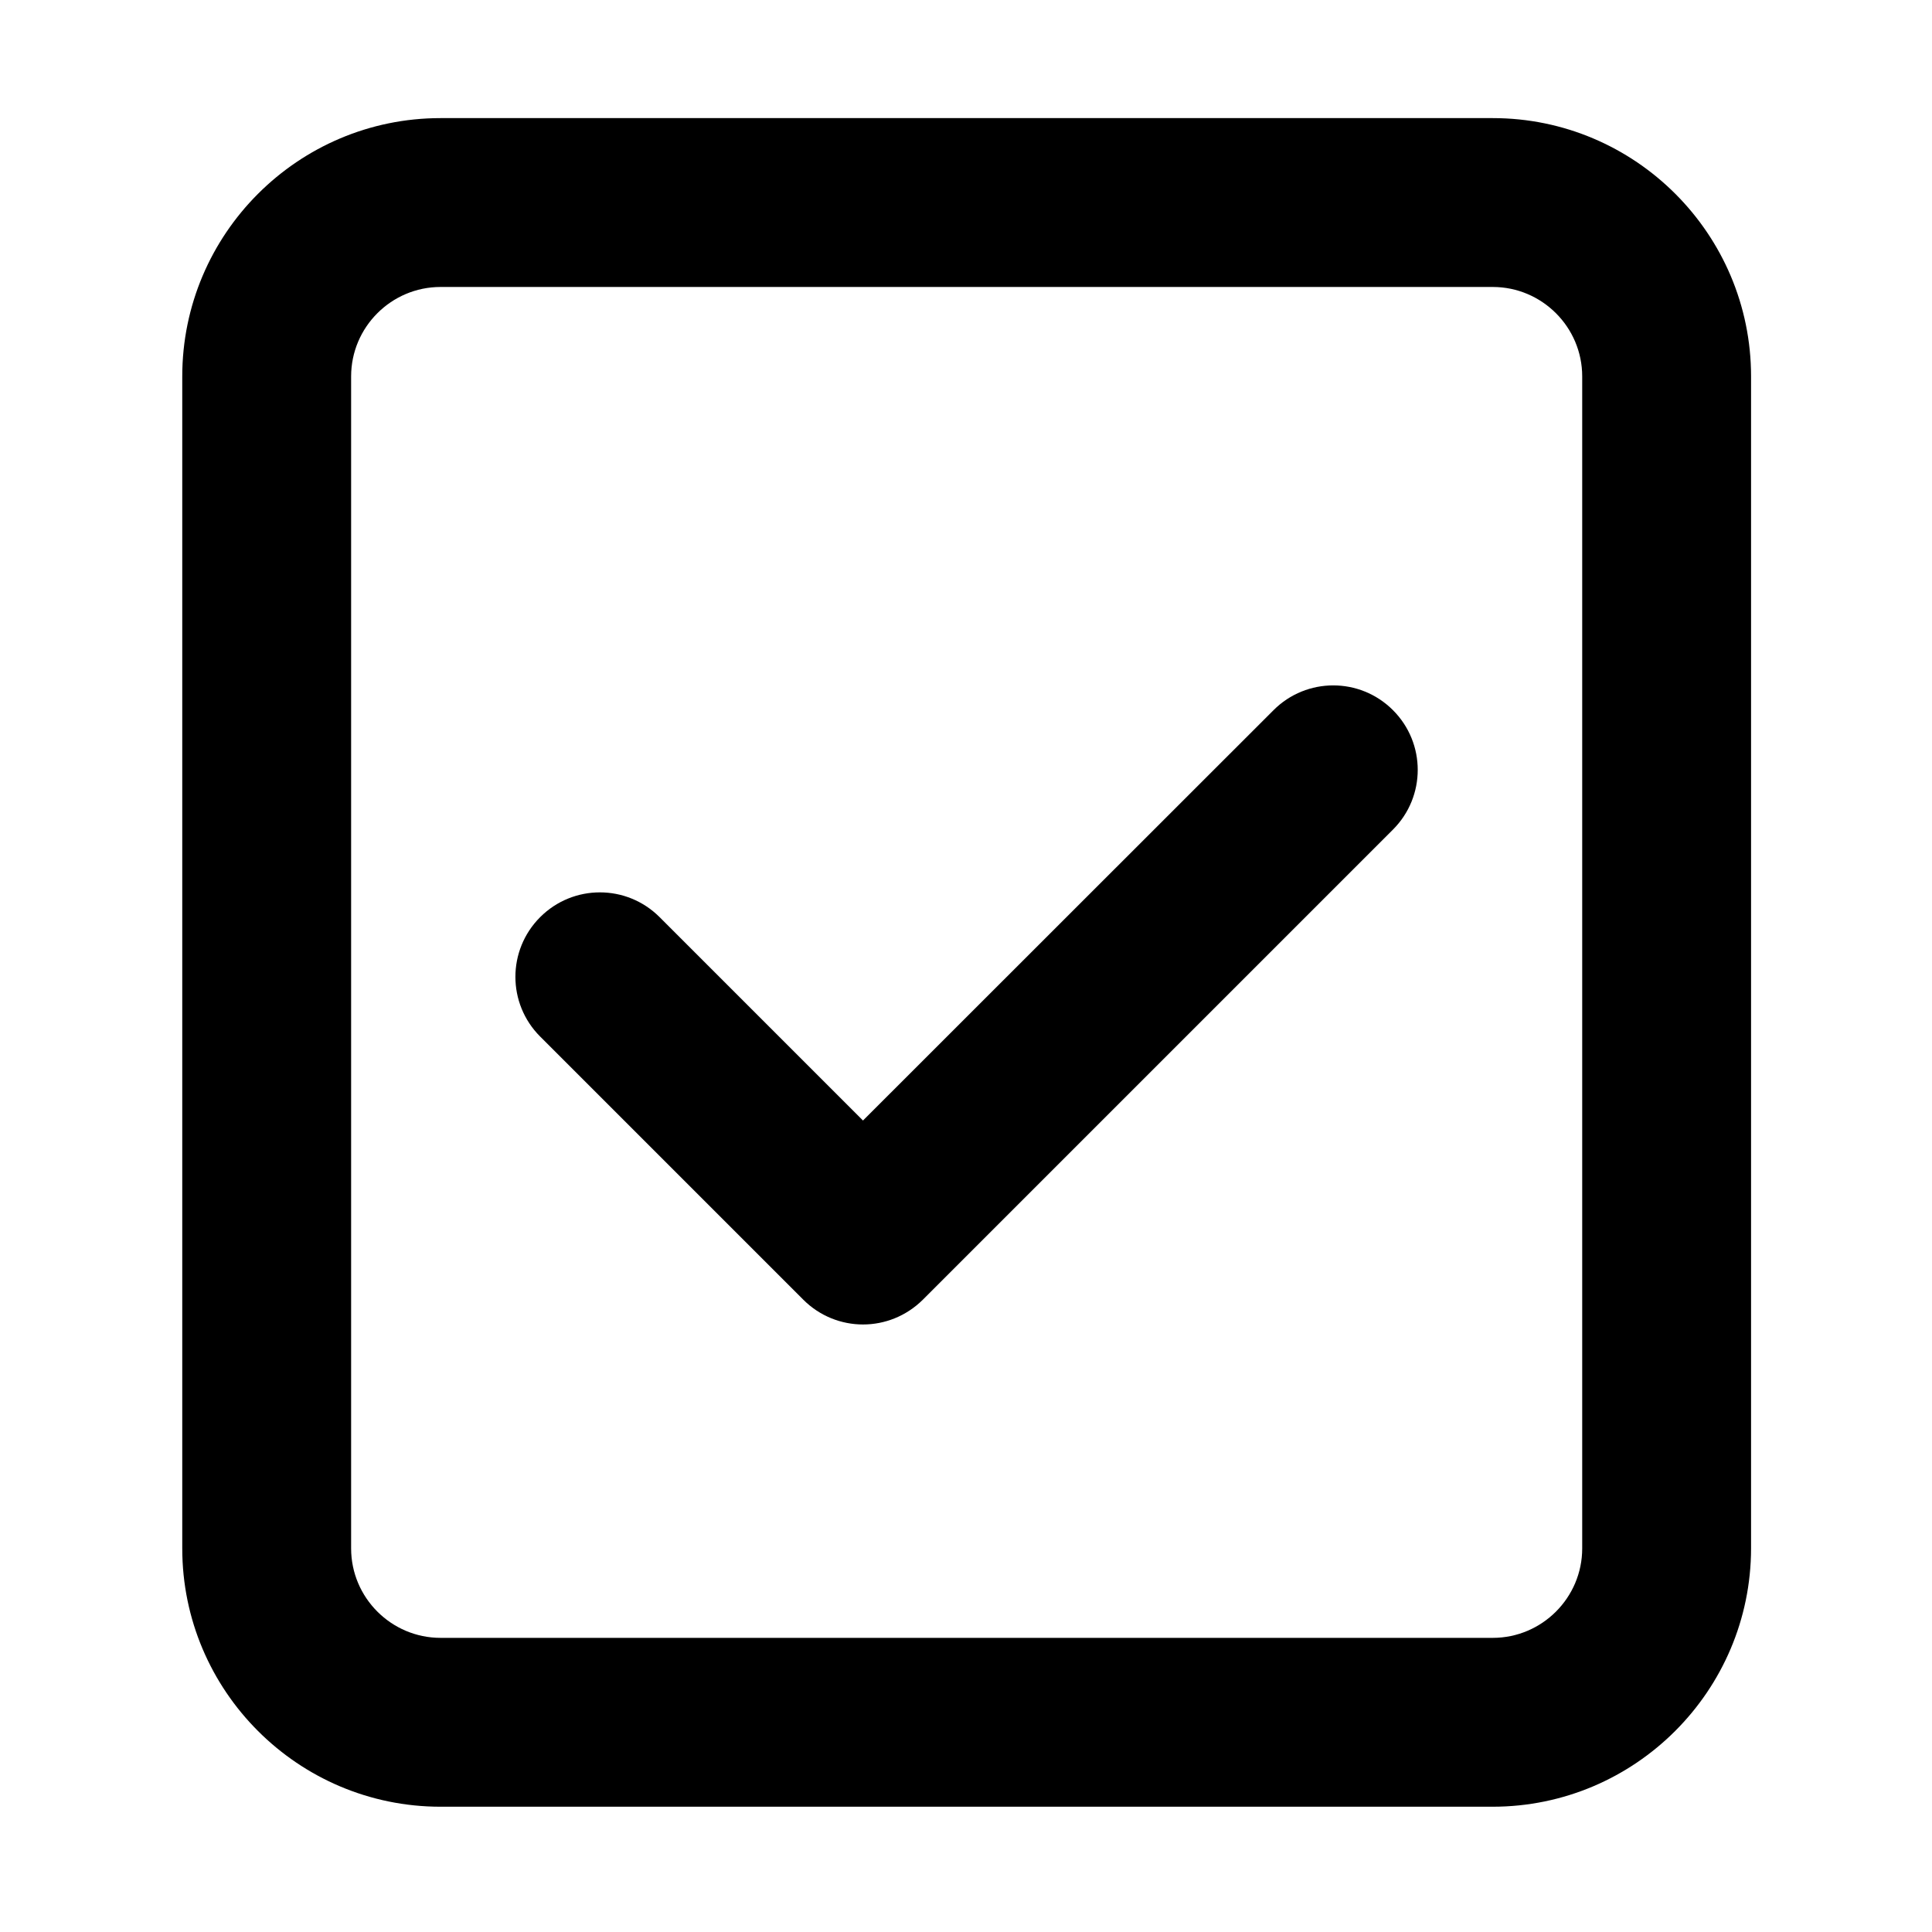 <svg
    t="1746716307566"
    class="icon"
    viewBox="0 0 1024 1024"
    version="1.1"
    xmlns="http://www.w3.org/2000/svg"
    p-id="11891"
  >
    <path
      d="M791.1 957.6H233.5c-75.5 0-136.9-61.4-136.9-136.9V199.5C96.6 124 158 62.6 233.5 62.6h557.7c75.5 0 136.9 61.4 136.9 136.9v621.2c-0.1 75.5-61.5 136.9-137 136.9zM233.5 152.1c-26.1 0-47.4 21.3-47.4 47.4v621.2c0 26.1 21.3 47.4 47.4 47.4h557.7c26.1 0 47.4-21.3 47.4-47.4V199.5c0-26.1-21.3-47.4-47.4-47.4H233.5z"
      p-id="11892"
    ></path>
    <path
      v-show="props.options.isEnd"
      d="M457.4 702c-11.4 0-22.9-4.4-31.6-13.1L286.3 549.4c-17.5-17.5-17.5-45.8 0-63.3s45.8-17.5 63.3 0l107.8 107.8L675 376.4c17.5-17.5 45.8-17.5 63.3 0s17.5 45.8 0 63.3L489.1 688.9c-8.8 8.7-20.2 13.1-31.7 13.1z"
      p-id="11893"
    ></path>
  </svg>